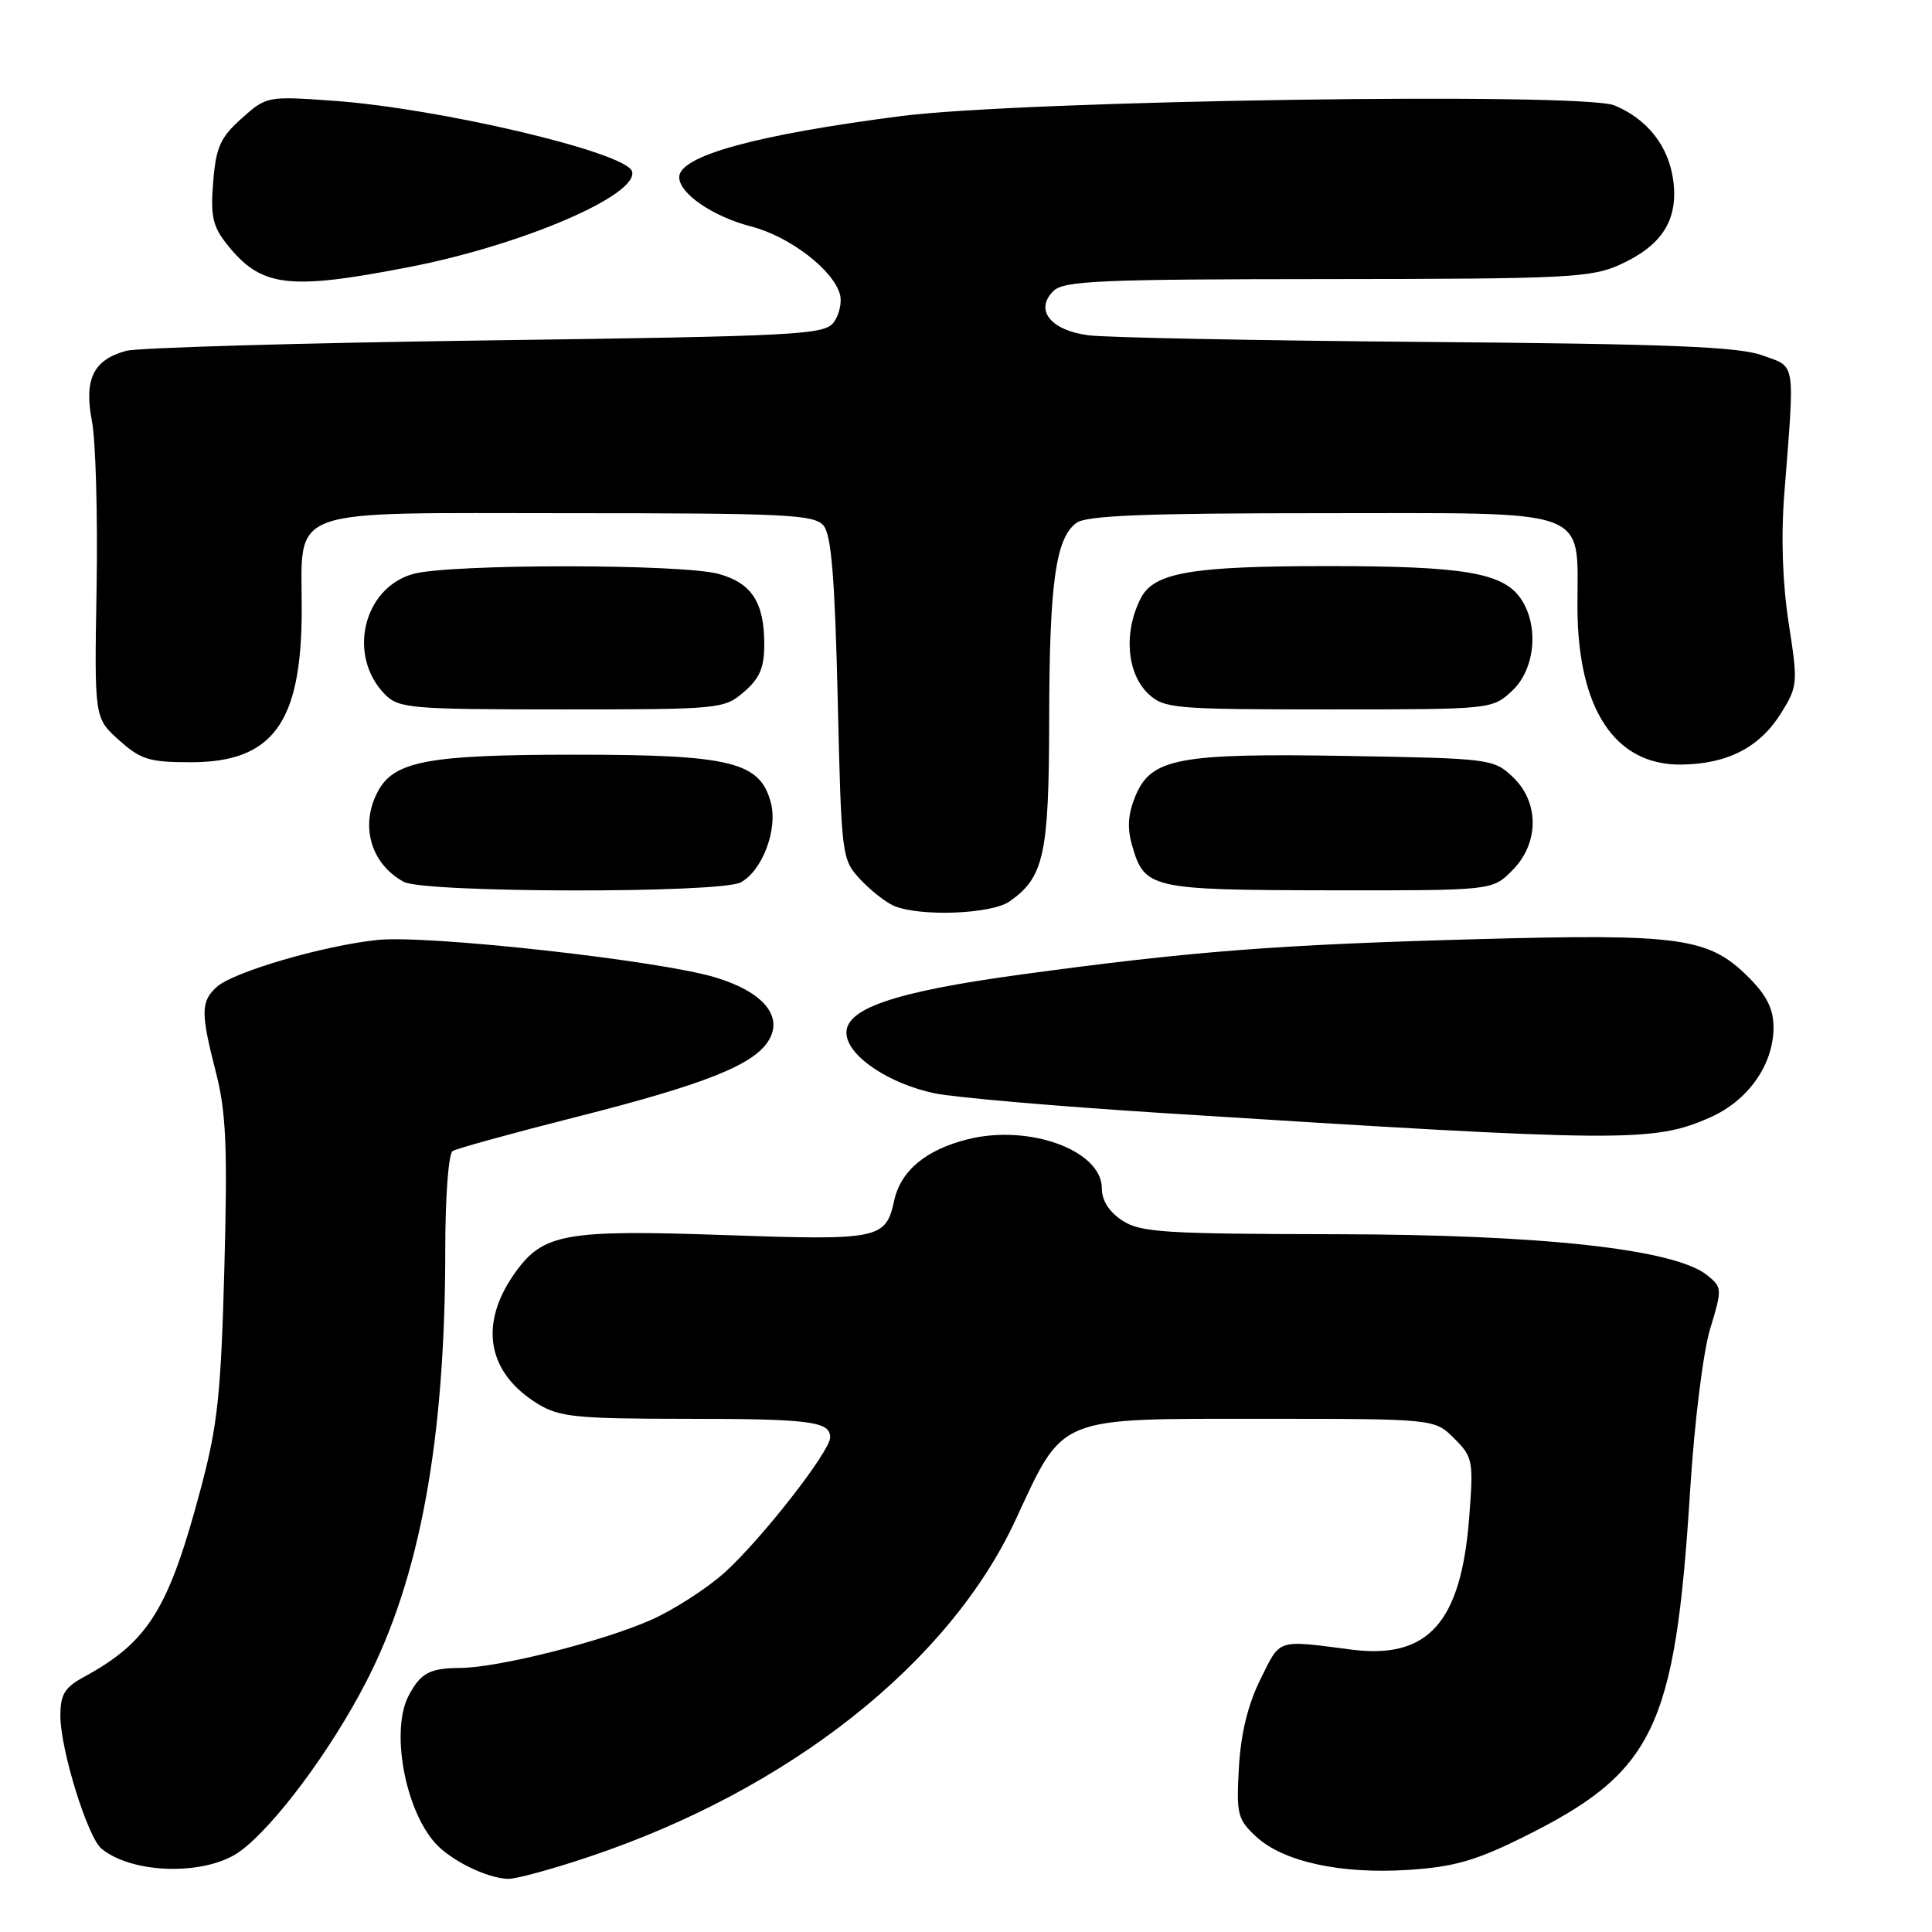 <?xml version="1.0" encoding="UTF-8" standalone="no"?>
<!DOCTYPE svg PUBLIC "-//W3C//DTD SVG 1.1//EN" "http://www.w3.org/Graphics/SVG/1.1/DTD/svg11.dtd" >
<svg xmlns="http://www.w3.org/2000/svg" xmlns:xlink="http://www.w3.org/1999/xlink" version="1.1" viewBox="0 0 256 256">
 <g >
 <path fill="currentColor"
d=" M 78.06 246.03 C 104.53 237.17 125.75 220.41 134.56 201.41 C 141.02 187.51 139.83 188.00 167.18 188.00 C 190.09 188.00 190.09 188.00 192.69 190.60 C 195.17 193.08 195.26 193.53 194.67 201.13 C 193.60 215.00 189.23 219.89 179.07 218.58 C 169.07 217.29 169.71 217.08 167.02 222.50 C 165.35 225.87 164.42 229.69 164.16 234.20 C 163.81 240.40 163.98 241.07 166.44 243.36 C 170.04 246.69 177.63 248.35 186.61 247.77 C 192.56 247.39 195.50 246.56 201.63 243.53 C 219.20 234.85 221.96 229.16 223.95 197.50 C 224.52 188.41 225.67 179.15 226.61 176.06 C 228.21 170.78 228.20 170.58 226.22 168.98 C 221.95 165.52 204.36 163.58 176.96 163.54 C 154.24 163.50 151.12 163.30 148.71 161.73 C 146.96 160.58 146.00 159.07 146.00 157.46 C 146.00 152.44 136.38 148.92 128.23 150.96 C 122.70 152.34 119.35 155.13 118.49 159.06 C 117.36 164.21 116.55 164.37 95.94 163.65 C 74.85 162.92 71.96 163.44 68.23 168.67 C 63.40 175.46 64.54 181.92 71.30 186.04 C 74.12 187.76 76.41 187.99 90.67 188.00 C 107.36 188.00 110.00 188.34 110.00 190.46 C 110.00 192.31 100.92 203.94 96.03 208.36 C 93.67 210.48 89.27 213.32 86.24 214.66 C 79.79 217.51 66.02 220.98 61.00 221.01 C 56.94 221.03 55.73 221.68 54.15 224.68 C 51.75 229.24 53.62 239.68 57.65 244.20 C 59.73 246.53 64.56 248.90 67.35 248.96 C 68.37 248.98 73.19 247.67 78.06 246.03 Z  M 31.86 245.27 C 36.41 241.91 43.84 231.93 48.50 222.89 C 55.65 209.06 59.00 190.76 59.00 165.60 C 59.00 158.57 59.43 152.85 59.98 152.52 C 60.51 152.18 67.91 150.15 76.41 147.99 C 93.31 143.71 99.82 141.13 101.82 137.92 C 103.85 134.67 101.12 131.41 94.75 129.50 C 87.23 127.24 56.57 123.85 50.00 124.55 C 42.81 125.31 30.97 128.77 28.75 130.75 C 26.59 132.68 26.57 134.17 28.63 142.17 C 29.96 147.37 30.16 151.99 29.73 168.00 C 29.28 184.76 28.84 188.87 26.60 197.26 C 22.35 213.23 19.67 217.55 11.13 222.20 C 8.56 223.60 8.00 224.52 8.00 227.35 C 8.00 231.80 11.59 243.41 13.44 244.95 C 17.58 248.38 27.42 248.56 31.86 245.27 Z  M 226.63 148.05 C 231.64 145.83 234.99 141.07 235.00 136.15 C 235.00 133.69 234.12 131.92 231.69 129.49 C 226.41 124.21 222.69 123.70 195.50 124.45 C 169.08 125.18 157.94 126.05 135.50 129.10 C 118.26 131.44 111.68 133.72 112.18 137.19 C 112.60 140.12 117.87 143.59 123.79 144.86 C 126.38 145.41 139.97 146.59 154.00 147.48 C 215.34 151.37 219.05 151.40 226.63 148.05 Z  M 133.78 119.44 C 138.34 116.24 139.00 113.23 139.02 95.30 C 139.05 77.26 139.88 71.29 142.64 69.28 C 143.96 68.31 151.77 68.00 175.13 68.00 C 211.43 68.00 208.99 67.10 209.02 80.47 C 209.06 93.99 214.00 101.44 222.84 101.31 C 228.97 101.22 233.22 99.00 236.05 94.42 C 238.21 90.93 238.24 90.49 237.01 82.57 C 236.19 77.27 235.98 71.17 236.43 65.42 C 237.83 47.51 238.02 48.71 233.50 47.08 C 230.33 45.94 221.10 45.57 189.00 45.31 C 166.72 45.13 146.59 44.73 144.25 44.43 C 139.22 43.78 137.06 41.08 139.57 38.57 C 140.94 37.20 145.67 37.00 175.82 36.98 C 207.69 36.96 210.84 36.80 214.67 35.06 C 220.26 32.52 222.41 29.11 221.71 23.88 C 221.10 19.36 218.29 15.78 213.93 13.97 C 209.62 12.19 135.48 13.30 119.32 15.39 C 100.14 17.87 90.00 20.66 90.00 23.48 C 90.00 25.64 94.45 28.69 99.50 30.00 C 104.65 31.33 110.45 35.78 111.31 39.06 C 111.57 40.08 111.20 41.72 110.48 42.70 C 109.26 44.37 105.91 44.54 64.33 45.11 C 39.67 45.45 18.25 46.07 16.72 46.49 C 12.37 47.67 11.11 50.25 12.18 55.78 C 12.68 58.38 12.96 68.30 12.80 77.82 C 12.50 95.15 12.50 95.15 15.77 98.07 C 18.64 100.65 19.78 101.00 25.29 101.00 C 36.13 101.00 39.94 95.80 39.98 80.97 C 40.01 66.97 37.21 68.00 75.43 68.00 C 104.26 68.00 107.90 68.18 109.13 69.65 C 110.16 70.89 110.62 76.61 111.00 92.57 C 111.49 113.56 111.53 113.88 114.00 116.53 C 115.38 118.01 117.40 119.59 118.50 120.05 C 122.00 121.49 131.38 121.12 133.78 119.44 Z  M 98.15 116.92 C 101.00 115.39 103.07 109.94 102.15 106.40 C 100.74 100.95 96.89 100.00 76.22 100.00 C 56.77 100.00 52.23 100.84 50.08 104.85 C 47.66 109.36 49.11 114.45 53.50 116.85 C 56.20 118.32 95.41 118.39 98.15 116.92 Z  M 200.36 115.36 C 203.97 111.76 204.00 106.28 200.42 102.92 C 197.91 100.56 197.37 100.49 178.67 100.17 C 156.18 99.78 152.54 100.46 150.46 105.45 C 149.47 107.82 149.34 109.69 150.00 111.99 C 151.65 117.76 152.39 117.93 176.11 117.97 C 197.73 118.00 197.73 118.00 200.36 115.36 Z  M 98.58 91.68 C 100.67 89.89 101.27 88.47 101.27 85.37 C 101.27 79.83 99.61 77.26 95.24 76.05 C 90.38 74.70 59.61 74.70 54.75 76.05 C 48.08 77.91 45.98 86.98 51.06 92.06 C 52.86 93.86 54.54 94.00 74.44 94.00 C 95.42 94.00 95.95 93.95 98.58 91.68 Z  M 200.35 91.55 C 203.44 88.69 203.97 82.83 201.47 79.26 C 199.10 75.88 193.87 75.01 176.00 75.01 C 157.87 75.01 152.93 75.85 151.17 79.25 C 148.85 83.74 149.29 89.26 152.19 91.96 C 154.25 93.88 155.62 94.00 176.04 94.00 C 197.65 94.00 197.71 93.99 200.35 91.55 Z  M 54.30 35.37 C 69.28 32.45 84.75 25.79 83.74 22.69 C 82.91 20.17 58.24 14.35 44.15 13.35 C 35.41 12.73 35.31 12.75 32.02 15.69 C 29.20 18.21 28.62 19.49 28.25 24.08 C 27.88 28.57 28.18 29.98 30.01 32.29 C 34.57 38.07 38.11 38.52 54.30 35.37 Z "/>
</g>
</svg>
